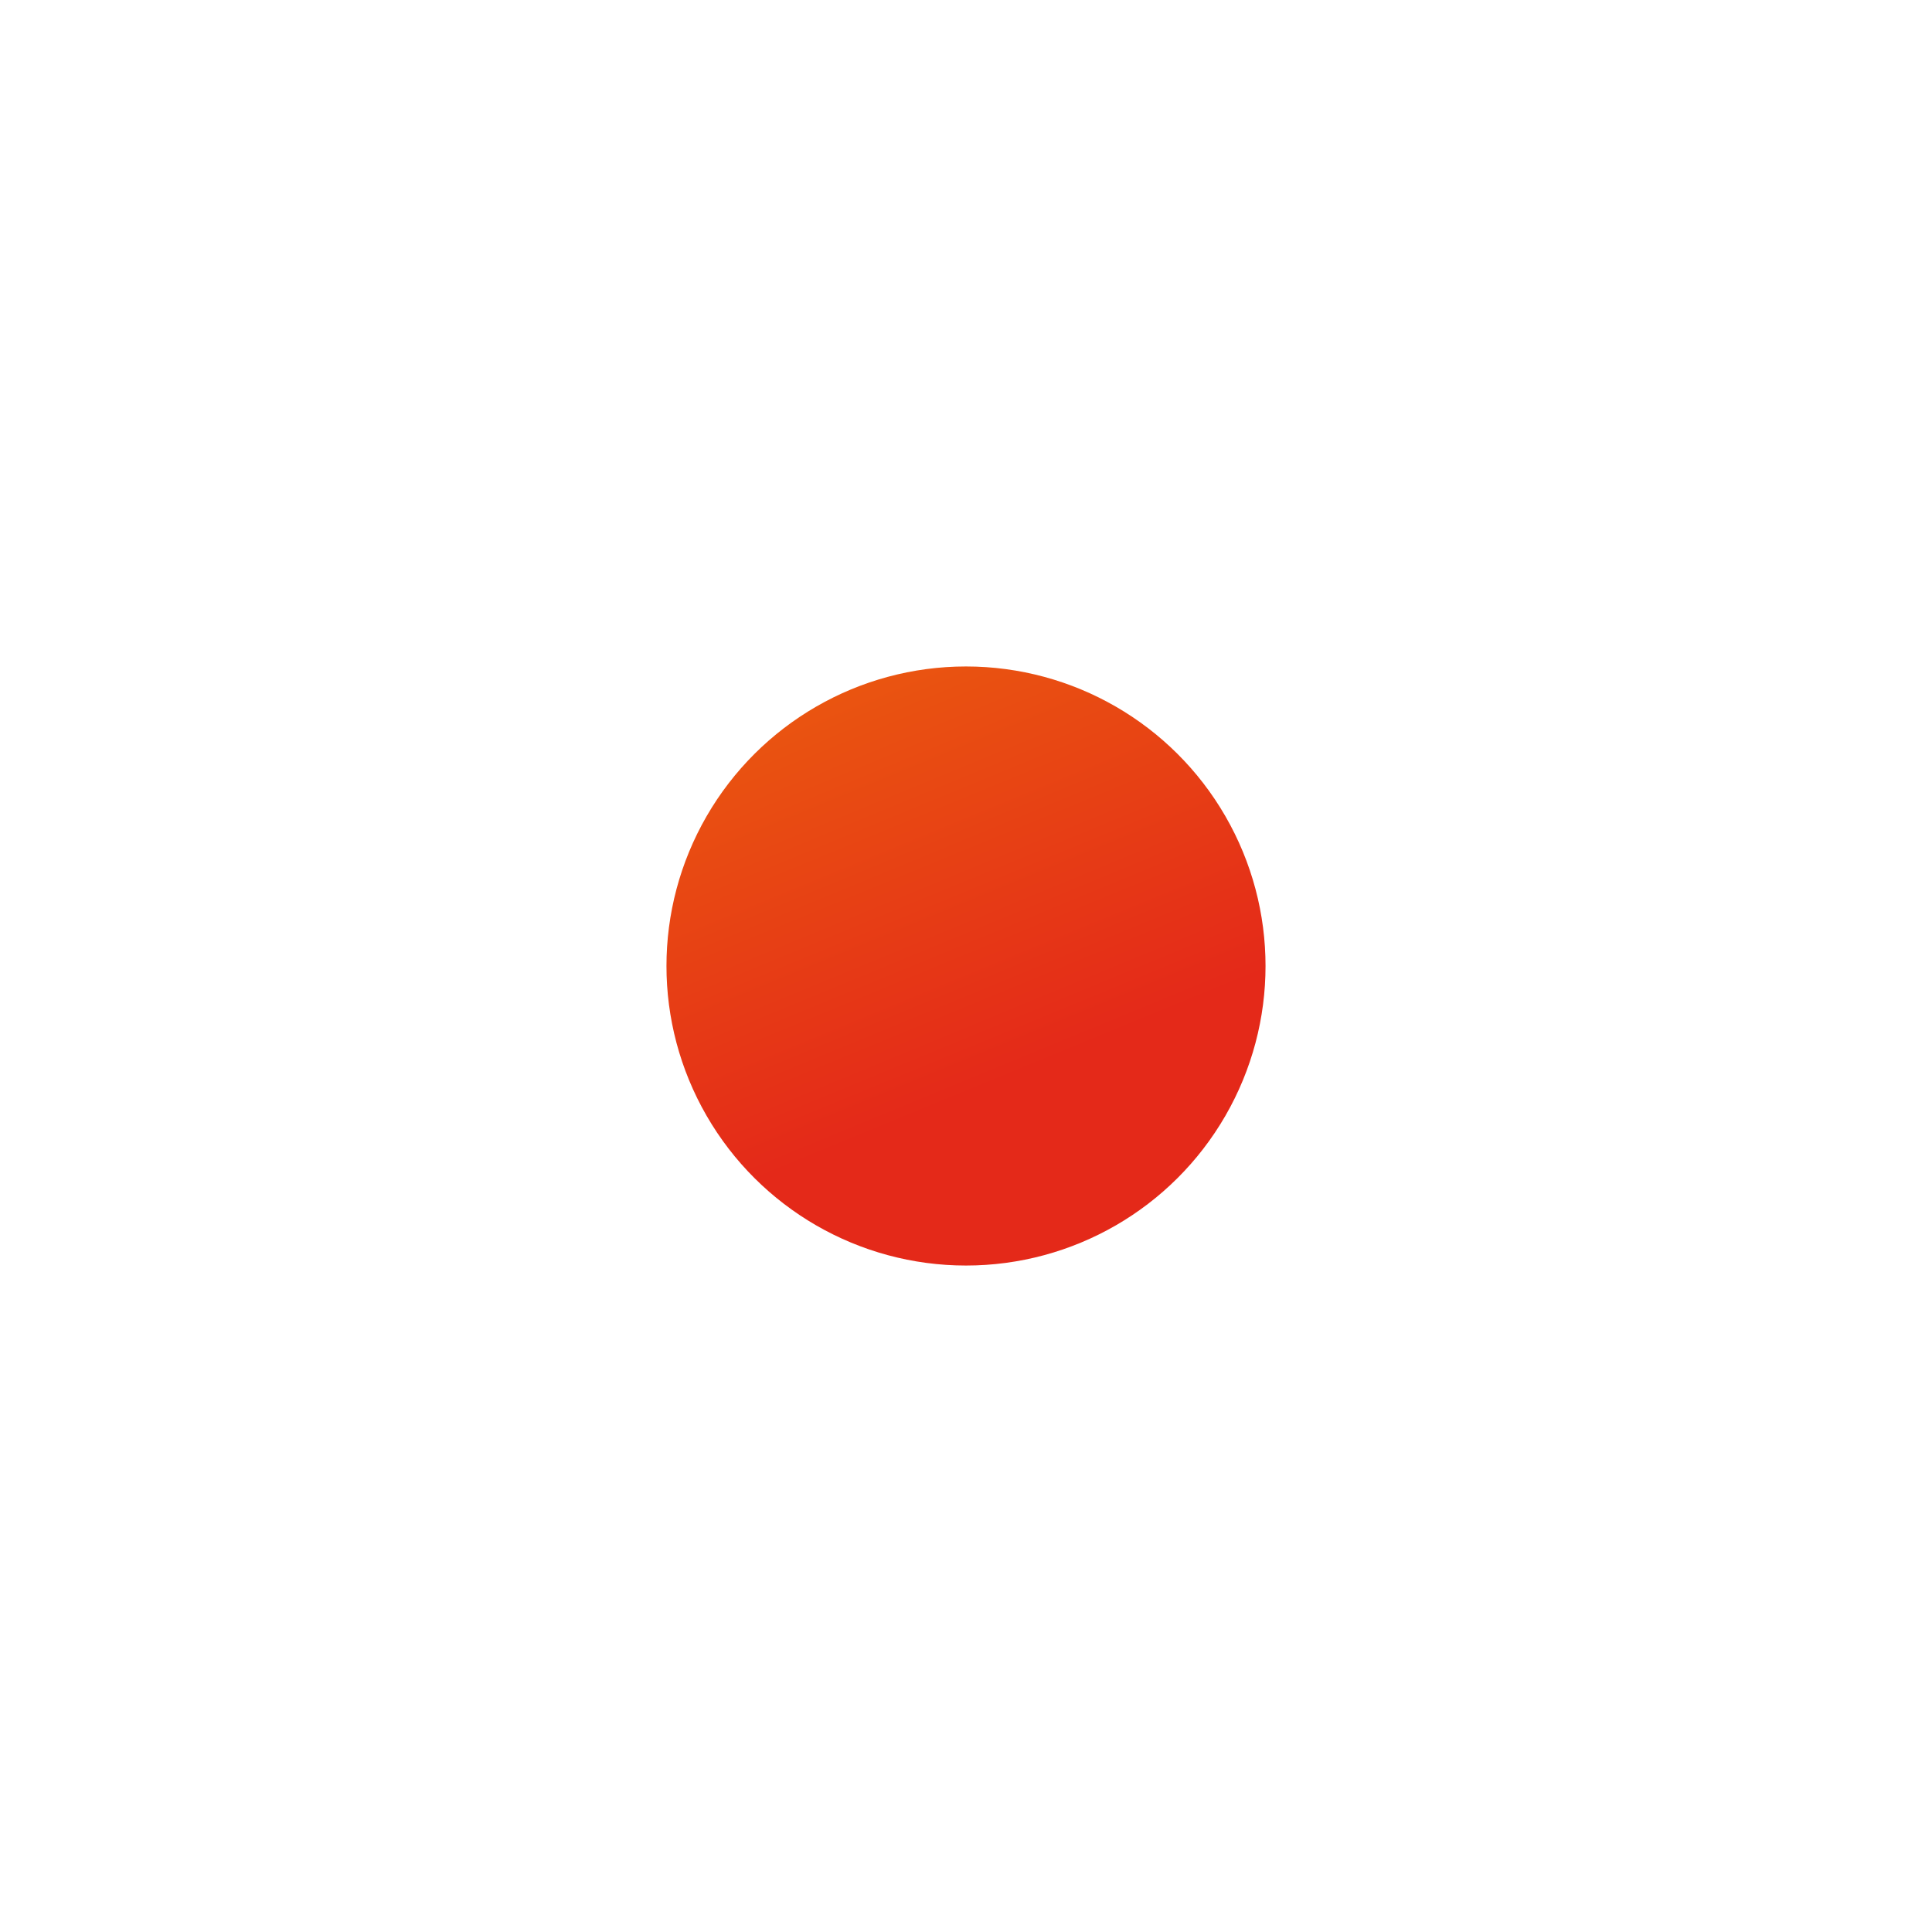 <svg width="1290" height="1290" viewBox="0 0 1290 1290" fill="none" xmlns="http://www.w3.org/2000/svg">
<g filter="url(#filter0_f_44_107410)">
<circle cx="645" cy="645" r="200" transform="rotate(-90 645 645)" fill="url(#paint0_linear_44_107410)"/>
</g>
<defs>
<filter id="filter0_f_44_107410" x="0.556" y="0.556" width="1288.89" height="1288.89" filterUnits="userSpaceOnUse" color-interpolation-filters="sRGB">
<feFlood flood-opacity="0" result="BackgroundImageFix"/>
<feBlend mode="normal" in="SourceGraphic" in2="BackgroundImageFix" result="shape"/>
<feGaussianBlur stdDeviation="222.222" result="effect1_foregroundBlur_44_107410"/>
</filter>
<linearGradient id="paint0_linear_44_107410" x1="491.22" y1="768.767" x2="911.973" y2="595.458" gradientUnits="userSpaceOnUse">
<stop offset="0.24" stop-color="#E42919"/>
<stop offset="0.88" stop-color="#EA5610"/>
</linearGradient>
</defs>
</svg>
